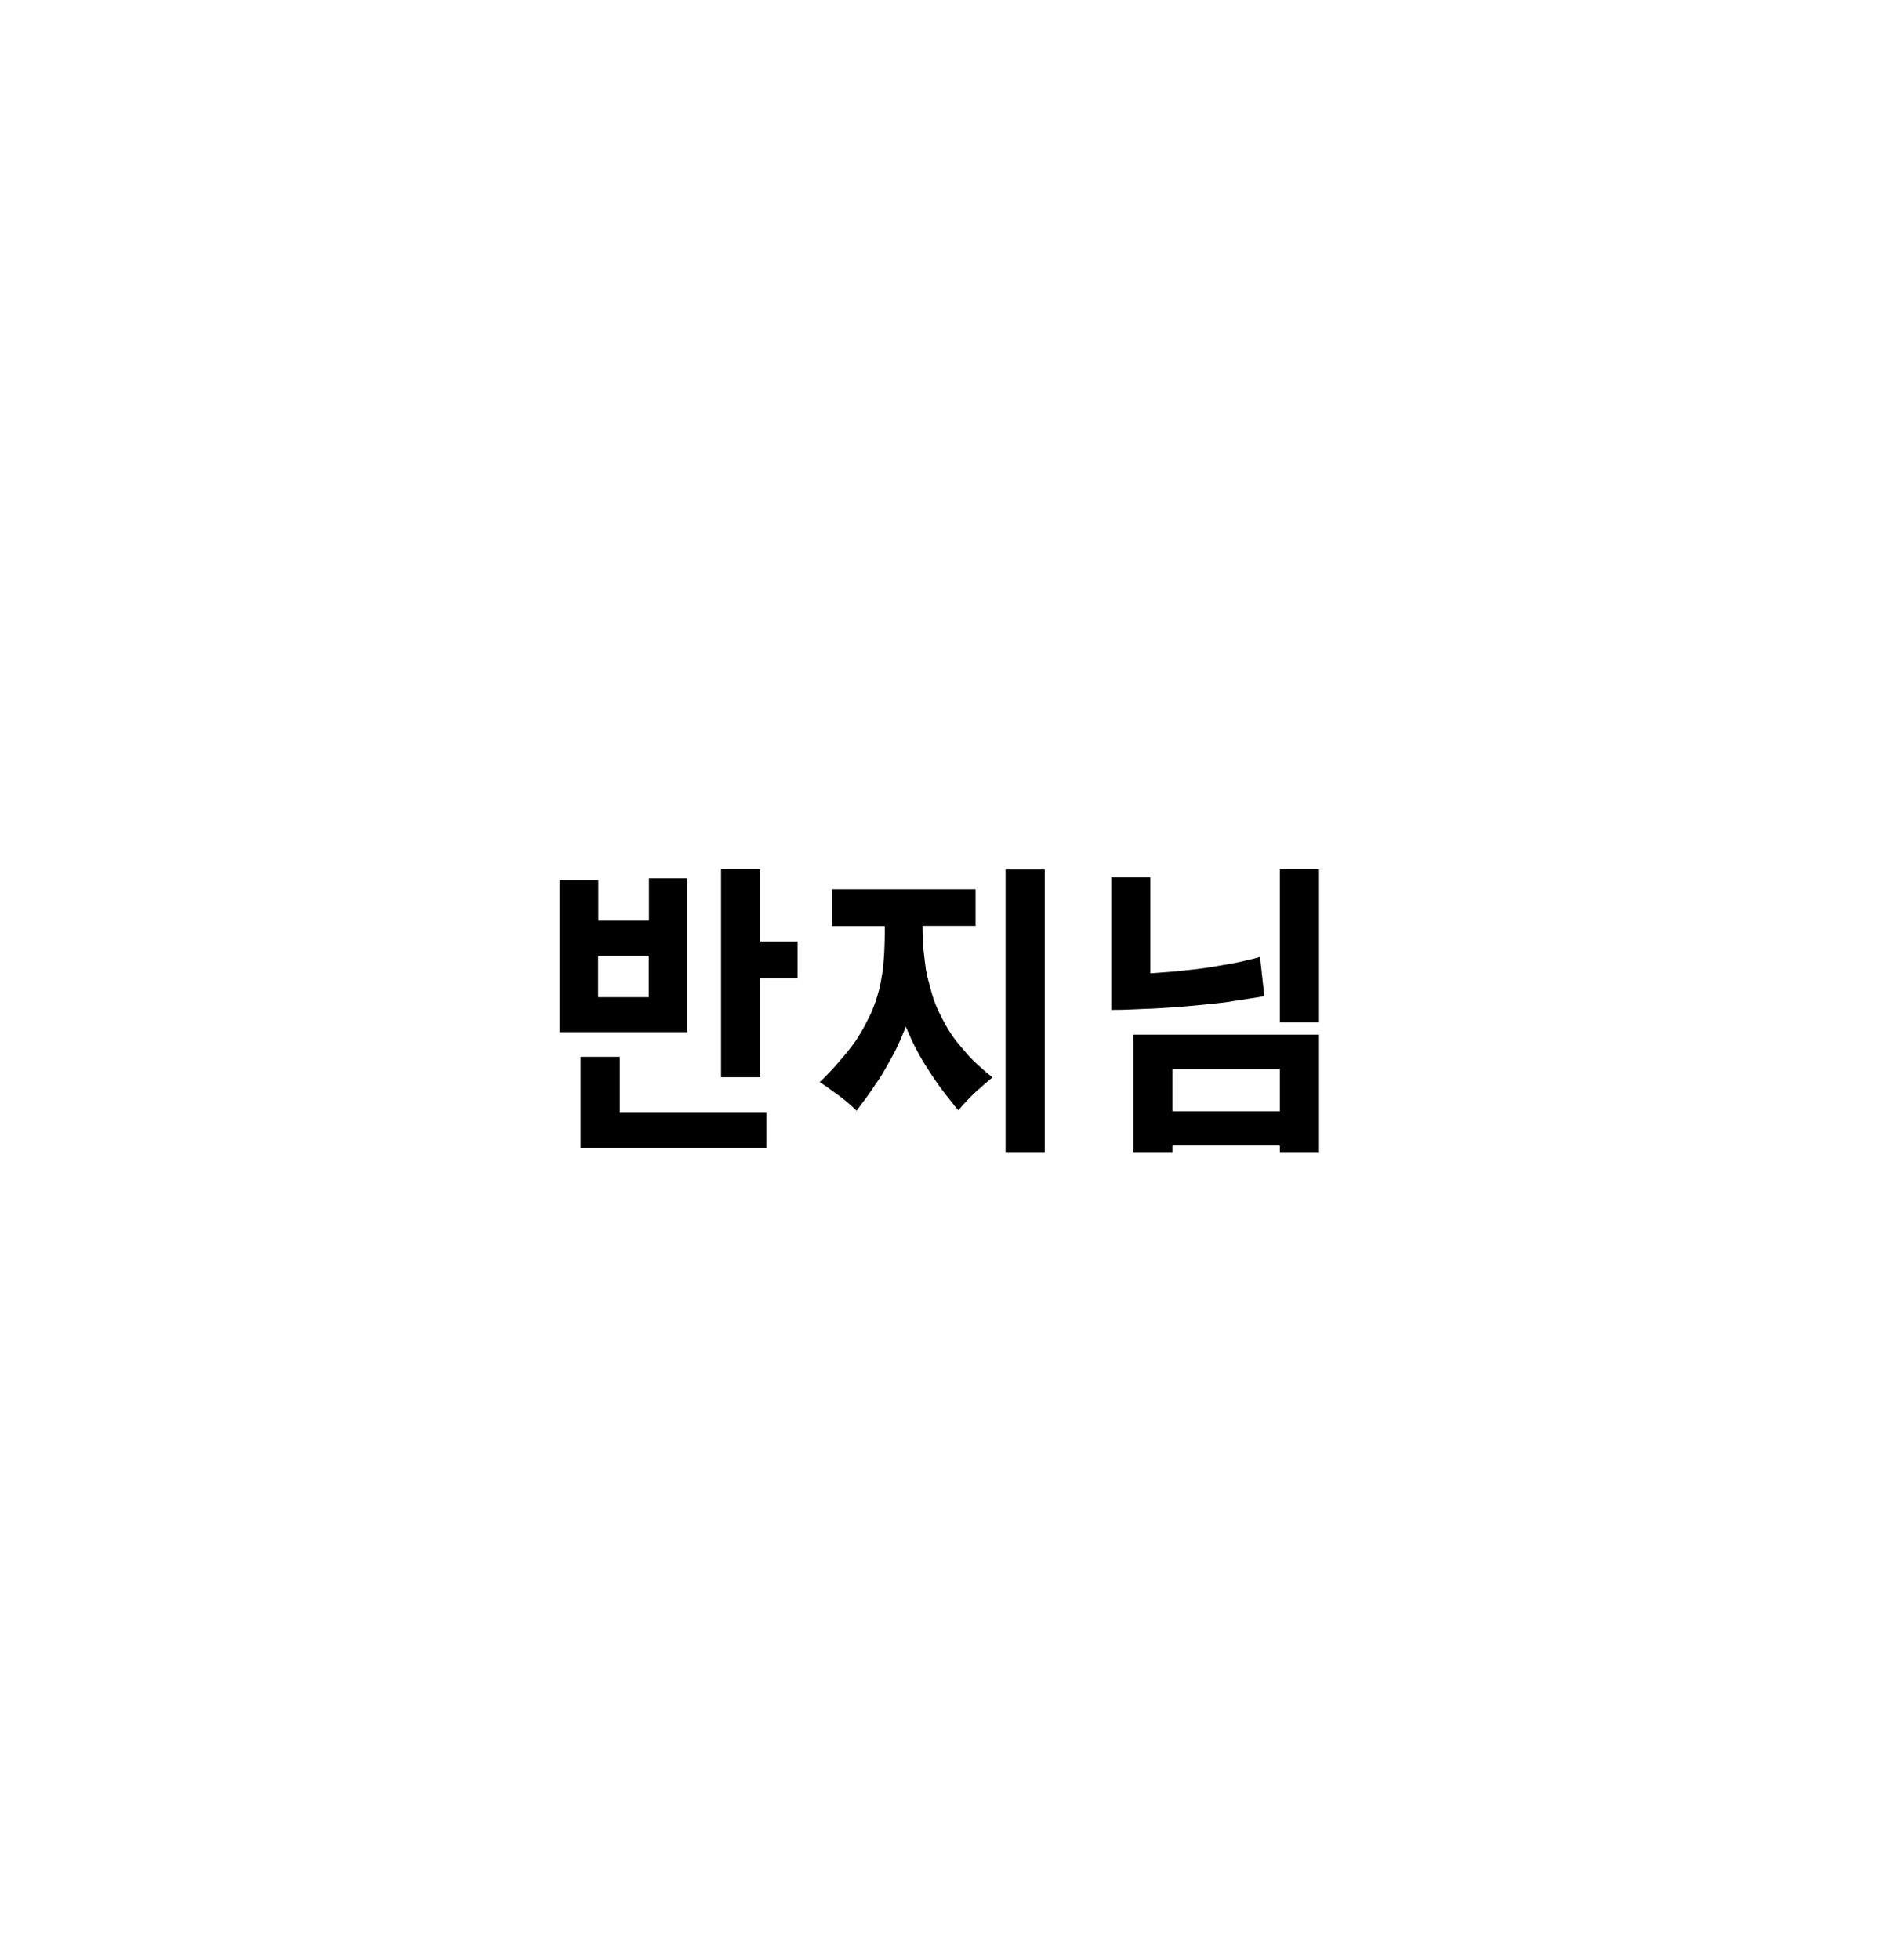 <?xml version="1.0" encoding="UTF-8"?>
<svg xmlns="http://www.w3.org/2000/svg" version="1.1" viewBox="0 0 1060.2 1094.8">
  <defs>
    <style>
      .cls-1 {
        isolation: isolate;
      }

      .cls-2 {
        fill: #fff;
      }
    </style>
  </defs>
  <!-- Generator: Adobe Illustrator 28.7.1, SVG Export Plug-In . SVG Version: 1.2.0 Build 142)  -->
  <g>
    <g id="Layer_1">
      <g id="Layer_1-2" data-name="Layer_1">
        <rect class="cls-2" x="-81.2" y="-78.1" width="2262.3" height="1310"/>
        <g class="cls-1">
          <g class="cls-1">
            <path d="M362.6,490.7h21.6v85.9h-71.4v-84.9h21.6v22.6h28.3v-23.6h-.1ZM324.5,590.4h21.9v31.3h81.9v19.5h-103.8v-50.9h0ZM334.3,533.9v23.2h28.3v-23.2h-28.3ZM445.8,526.1v20.5h-20.9v55.2h-21.9v-116.2h21.9v40.4h20.9Z"/>
            <path d="M465,517.3v-20.5h80.2v20.5h-29.6v1.7c0,1.3,0,3.1.2,5.2,0,2.1.2,4.2.3,6.1.2,1.8.5,4.1.8,7s.7,5.4,1.2,7.7c.6,2.1,1.3,4.8,2.1,7.9.8,3.1,1.8,6.1,2.9,8.8.8,1.9,1.9,4.3,3.4,7.2s2.9,5.4,4.4,7.7c1.3,2.1,2.9,4.3,4.8,6.6,1.9,2.2,3.7,4.4,5.5,6.4,1.6,1.8,3.7,3.9,6.3,6.2,2.6,2.4,5,4.4,7.2,6.1-1.8,1.5-3.5,2.9-5.2,4.4s-3.2,2.8-4.5,4c-1.6,1.5-3.2,3.1-4.9,4.9-1.7,1.8-3.2,3.5-4.5,5.1-1.5-1.8-3-3.6-4.5-5.6-1.6-1.9-3-3.8-4.4-5.6-1.3-1.8-2.8-3.8-4.3-6s-2.9-4.3-4.1-6.3c-1.5-2.2-2.9-4.6-4.3-7.1-1.4-2.5-2.8-5.1-4.1-7.9-.6-1.2-1.2-2.6-1.8-4-.6-1.4-1.3-2.8-1.9-4.3-.1.5-.3.9-.4,1.3-.2.4-.4.8-.6,1.3-1.1,2.9-2.3,5.6-3.5,8.2s-2.6,5.1-4.1,7.8-2.9,5.2-4.2,7.4c-1.3,2.2-2.8,4.5-4.4,6.7-1.3,2.1-3,4.5-4.9,7.1s-3.7,5-5.4,7.2c-1.2-1.2-2.7-2.6-4.3-4-1.6-1.4-3.3-2.7-5-4-1.7-1.2-3.5-2.6-5.5-4-2-1.5-3.9-2.8-5.8-3.9,2.1-2,4.3-4.2,6.6-6.7,2.2-2.4,4.2-4.6,5.7-6.5,1.6-1.8,3.2-3.7,4.8-5.8,1.6-2.1,3.1-4.1,4.3-6.1,1.3-2.1,2.6-4.2,3.7-6.3s2.2-4.3,3.4-6.7c1-2.2,1.9-4.6,2.8-7.1.8-2.5,1.5-4.9,2.1-7.2.4-1.8.9-4.2,1.4-7.2s.8-5.6.9-7.7c.2-1.9.4-4.6.5-8.1s.2-6.3.2-8.4v-3.4h-29.5ZM583.9,644h-21.9v-158.3h21.9v158.3Z"/>
            <path d="M642.9,490.1v53.6c2,0,4.5-.3,7.6-.5,3-.2,5.3-.4,6.7-.5,1.6-.2,4-.5,7.2-.8,3.3-.3,6.1-.7,8.4-1,2.5-.3,5.2-.8,8.1-1.3,2.9-.5,5.6-1,8.1-1.4,2.2-.4,5-1,8.2-1.8,3.2-.7,5.5-1.3,7-1.8l2.4,21.9c-1.5.3-4.1.8-7.8,1.3-3.8.6-7,1.1-9.7,1.5-2.5.5-6.1.9-10.9,1.4-4.8.5-8.5.9-11,1.1-3.3.3-7.3.7-12.2,1s-8.8.6-11.7.7c-2.6,0-5.9.3-9.9.4-4,.2-8.1.3-12.3.3v-74.1h21.9,0ZM655.3,644h-21.9v-66h103.8v66h-21.9v-4h-60v4h0ZM715.3,620.8v-23.6h-60v23.6h60ZM737.2,571.2h-21.9v-85.6h21.9v85.6Z"/>
          </g>
        </g>
      </g>
    </g>
  </g>
</svg>